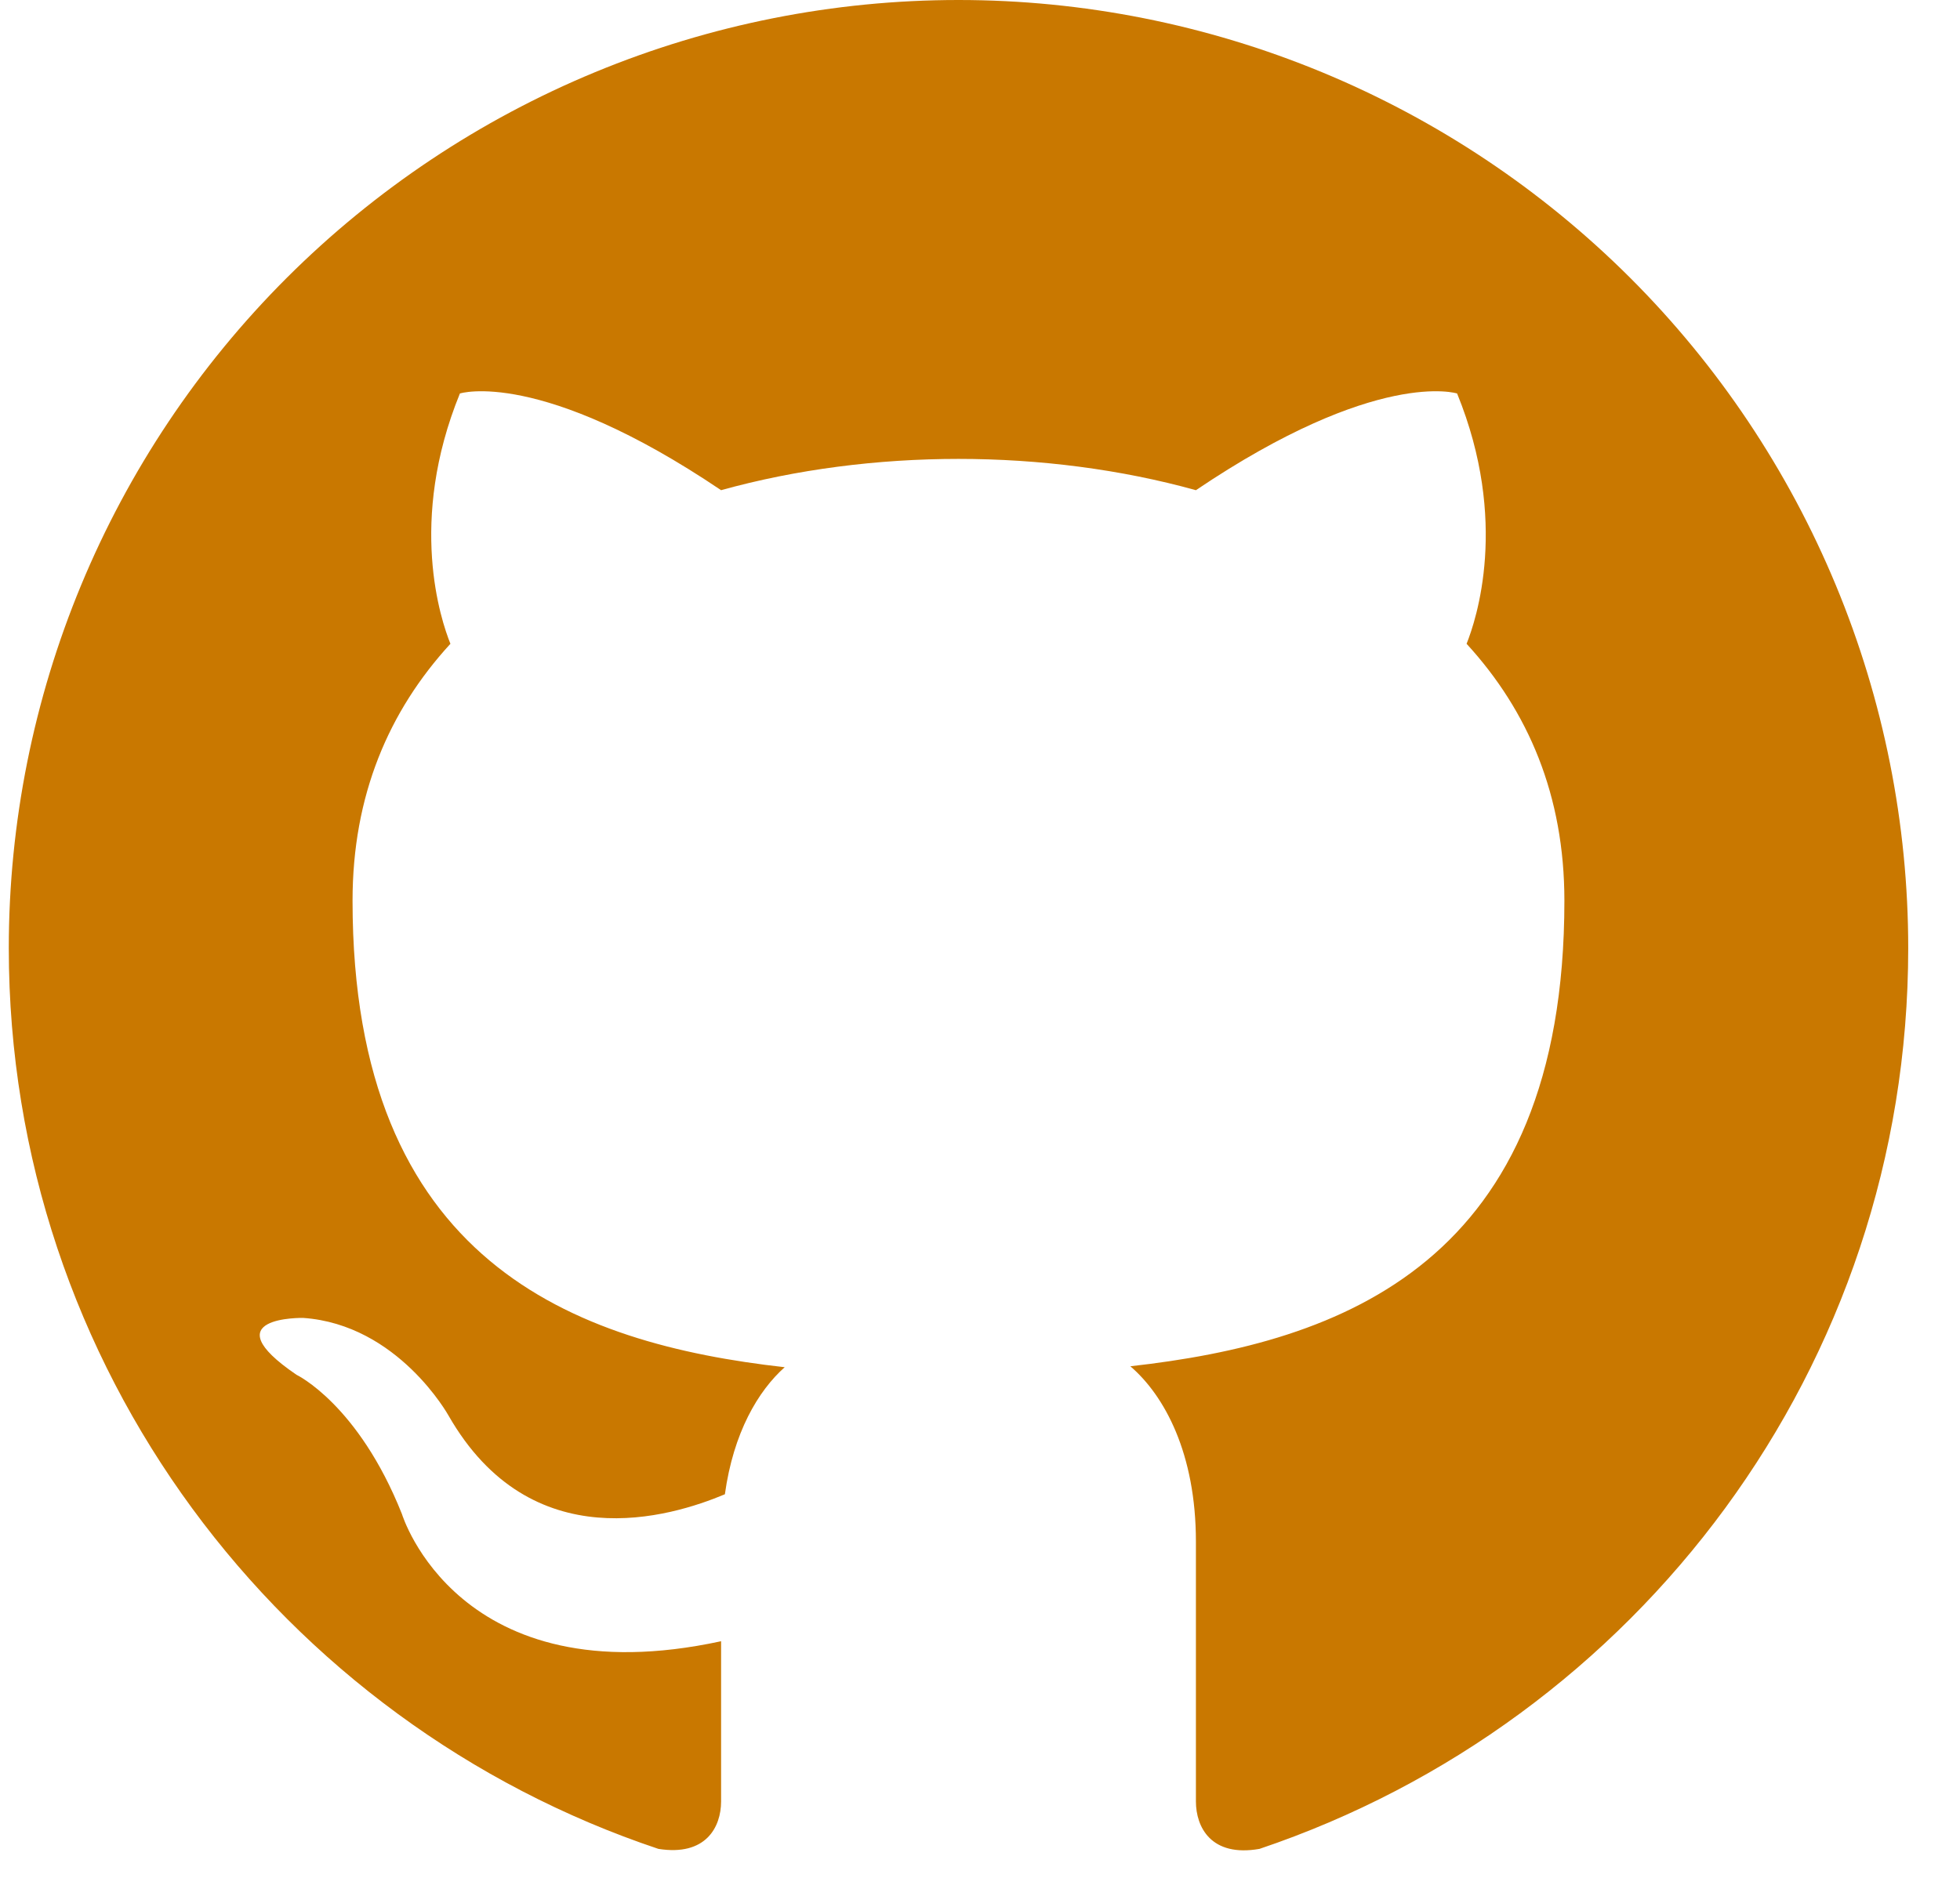 <svg width="31" height="30" viewBox="0 0 31 30" fill="none" xmlns="http://www.w3.org/2000/svg">
<path d="M15.16 0C13.187 0 11.234 0.388 9.411 1.142C7.589 1.896 5.933 3.001 4.538 4.393C1.721 7.206 0.139 11.022 0.139 15C0.139 21.63 4.45 27.255 10.413 29.25C11.164 29.37 11.405 28.905 11.405 28.5V25.965C7.244 26.865 6.358 23.955 6.358 23.955C5.667 22.215 4.69 21.75 4.69 21.75C3.323 20.82 4.795 20.85 4.795 20.85C6.297 20.955 7.094 22.395 7.094 22.395C8.4 24.675 10.608 24 11.465 23.64C11.6 22.665 11.99 22.005 12.411 21.63C9.076 21.255 5.576 19.965 5.576 14.25C5.576 12.585 6.147 11.25 7.124 10.185C6.973 9.81 6.448 8.25 7.274 6.225C7.274 6.225 8.536 5.82 11.405 7.755C12.591 7.425 13.883 7.26 15.16 7.26C16.436 7.26 17.728 7.425 18.915 7.755C21.784 5.82 23.046 6.225 23.046 6.225C23.872 8.25 23.346 9.81 23.196 10.185C24.172 11.25 24.743 12.585 24.743 14.25C24.743 19.98 21.228 21.24 17.878 21.615C18.419 22.08 18.915 22.995 18.915 24.39V28.5C18.915 28.905 19.155 29.385 19.921 29.25C25.885 27.24 30.181 21.63 30.181 15C30.181 13.03 29.792 11.08 29.037 9.26C28.282 7.44 27.176 5.786 25.781 4.393C24.386 3.001 22.73 1.896 20.908 1.142C19.085 0.388 17.132 0 15.16 0Z" fill="#C97800"/>
</svg>
